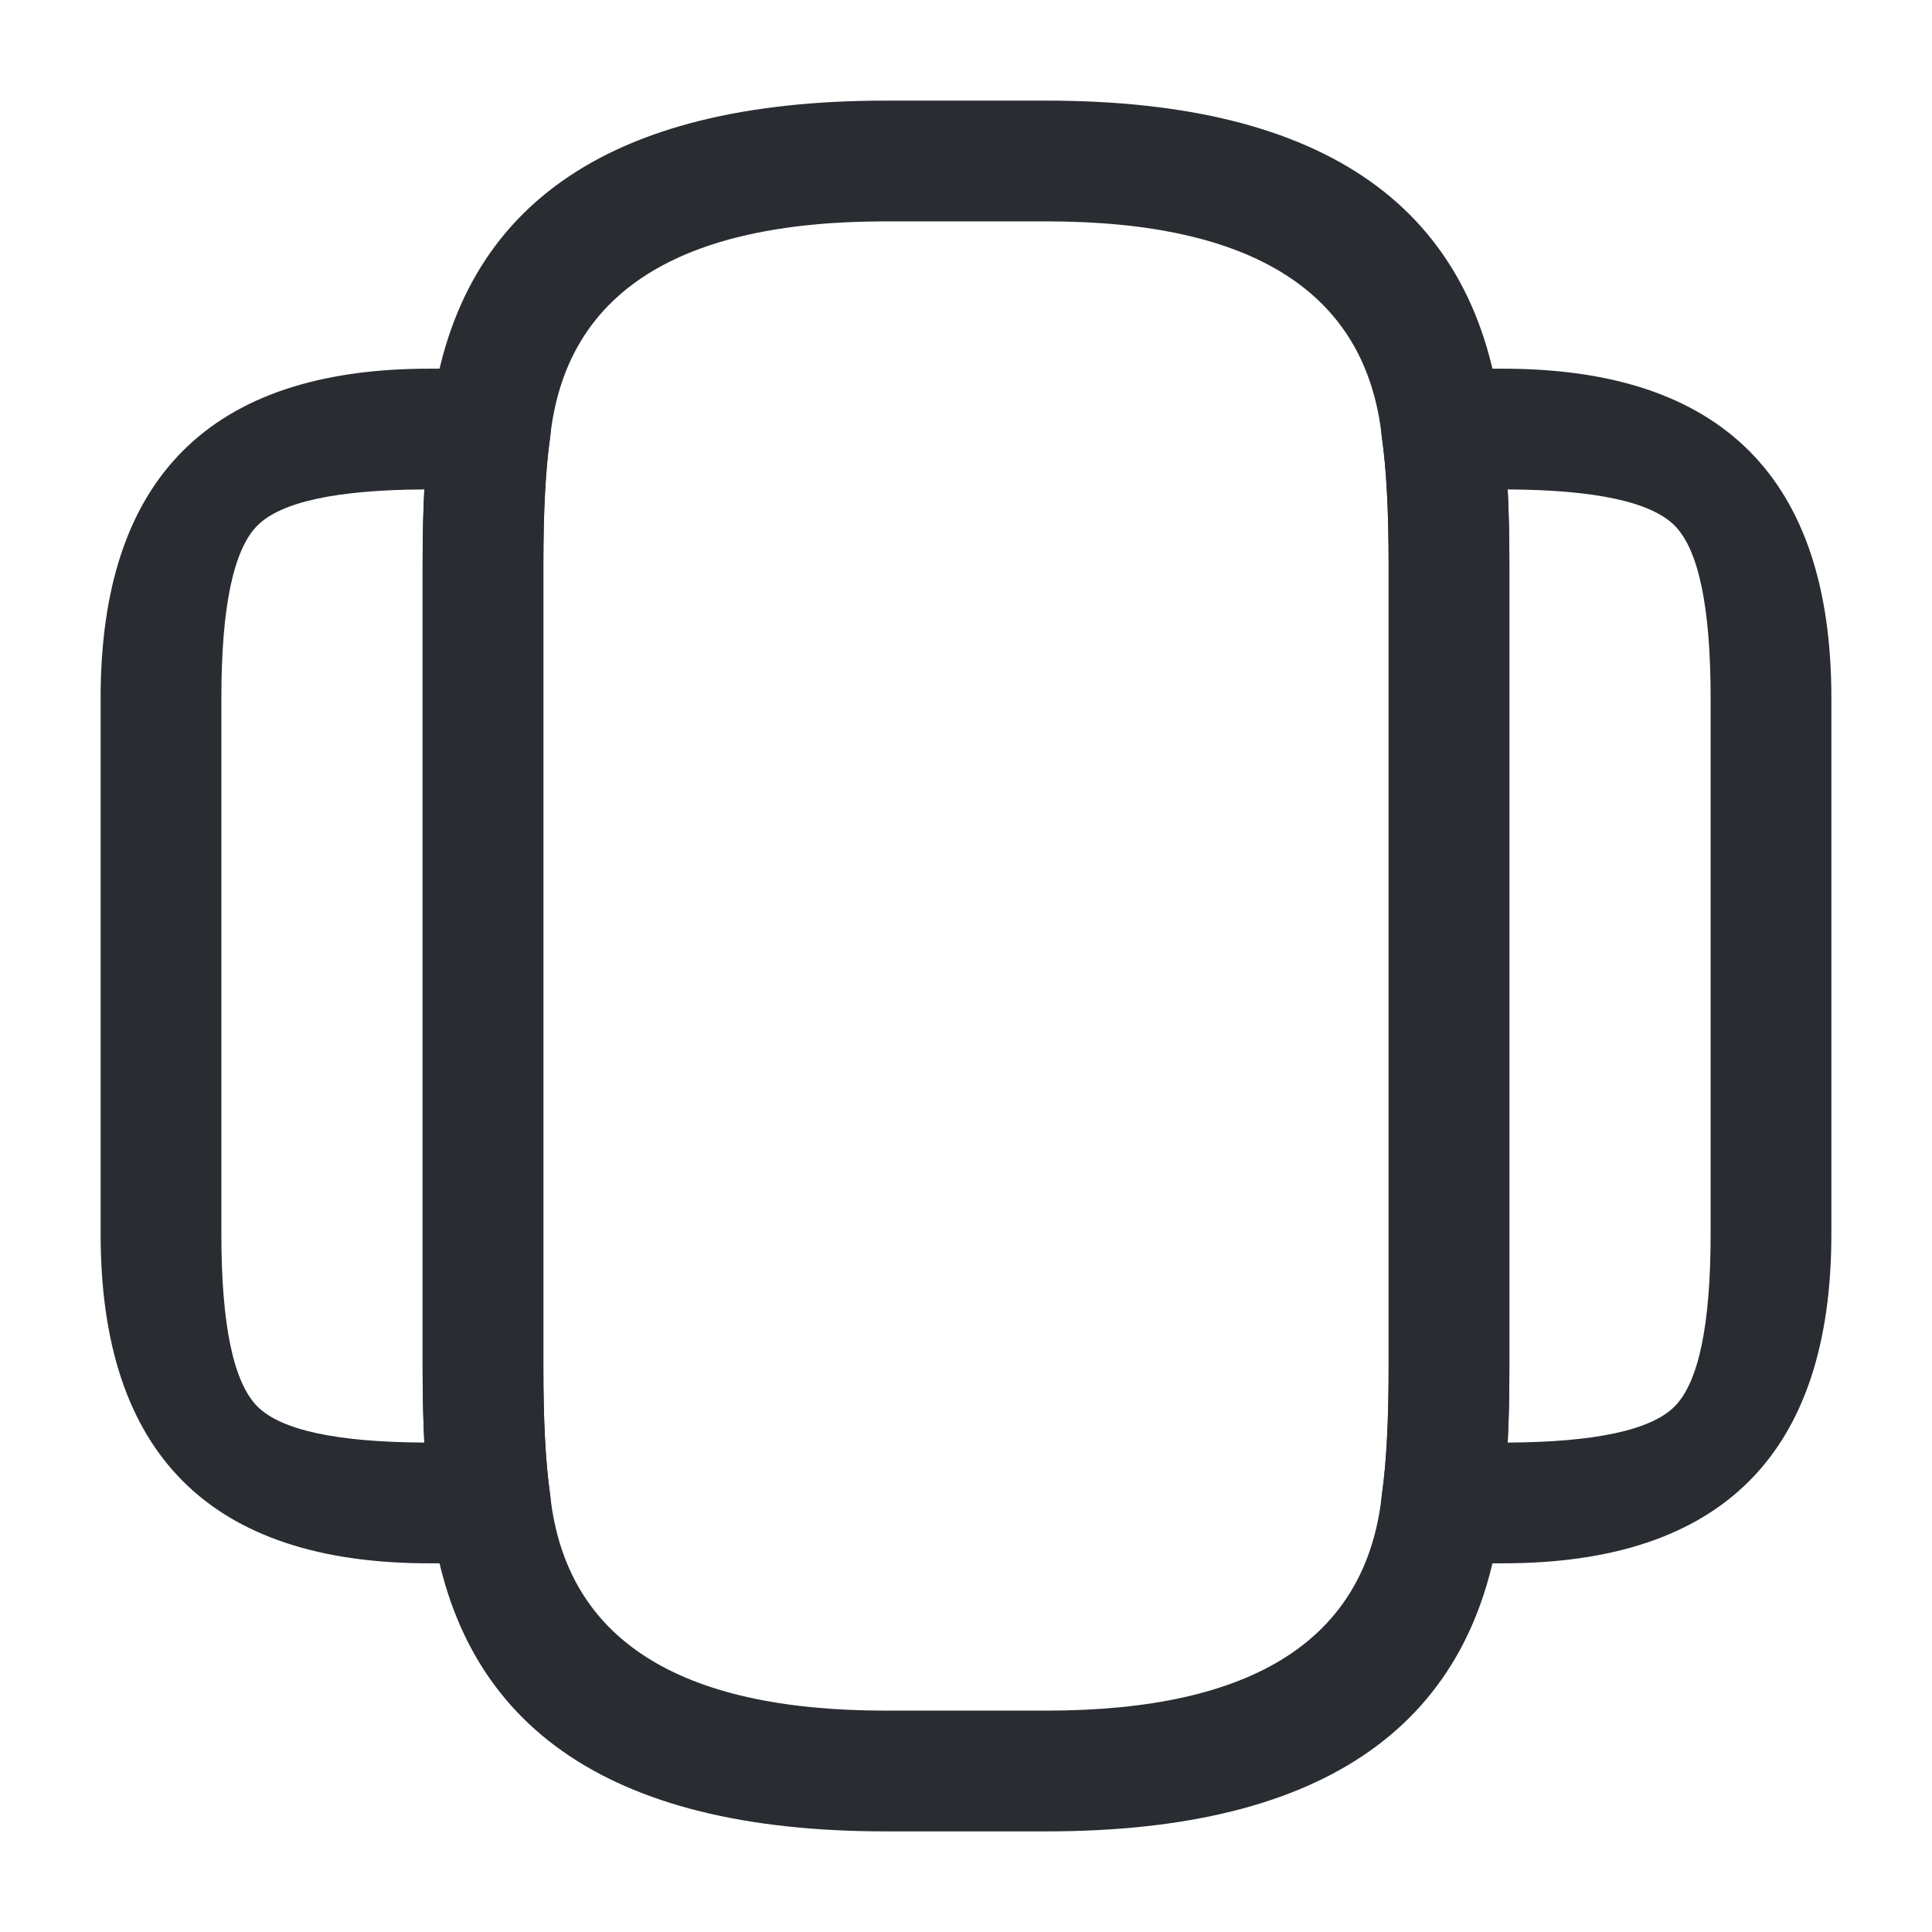 <svg xmlns="http://www.w3.org/2000/svg" width="24" height="24" viewBox="0 0 24 24">
  <defs/>
  <path fill="#292D32" d="M18.75,7 L18.75,17 Q18.75,18.074 18.654,18.754 Q18.206,22.75 13,22.75 L11,22.75 Q5.794,22.75 5.346,18.754 Q5.25,18.074 5.25,17 L5.25,7 Q5.25,5.926 5.346,5.246 Q5.794,1.25 11,1.25 L13,1.25 Q18.206,1.25 18.654,5.246 Q18.75,5.926 18.75,7 Z M17.25,7 Q17.25,6.023 17.168,5.446 Q17.166,5.434 17.165,5.422 Q16.87,2.75 13,2.75 L11,2.75 Q7.13,2.75 6.835,5.422 Q6.834,5.434 6.832,5.446 Q6.75,6.023 6.75,7 L6.75,17 Q6.75,17.977 6.832,18.554 Q6.834,18.566 6.835,18.578 Q7.13,21.25 11,21.25 L13,21.25 Q16.87,21.25 17.165,18.578 Q17.166,18.566 17.168,18.554 Q17.25,17.977 17.25,17 Z"/>
  <path fill="#292D32" d="M6.75,17 Q6.75,17.977 6.832,18.554 Q6.876,18.862 6.69,19.11 Q6.504,19.359 6.196,19.403 Q6.17,19.406 6.143,19.408 Q5.977,19.42 5.67,19.42 L5.33,19.42 Q1.25,19.42 1.25,15.33 L1.25,8.67 Q1.25,4.58 5.33,4.58 L5.67,4.58 Q5.977,4.58 6.143,4.592 Q6.453,4.614 6.657,4.849 Q6.86,5.084 6.838,5.394 Q6.836,5.42 6.832,5.446 Q6.75,6.023 6.75,7 Z M5.25,17 L5.25,7 Q5.25,6.497 5.271,6.08 Q3.638,6.088 3.198,6.528 Q2.75,6.978 2.75,8.67 L2.75,15.33 Q2.75,17.022 3.198,17.472 Q3.638,17.912 5.271,17.92 Q5.25,17.503 5.25,17 Z"/>
  <path fill="#292D32" d="M22.75,8.67 L22.75,15.33 Q22.75,19.42 18.67,19.42 L18.33,19.42 Q18.023,19.42 17.857,19.408 Q17.547,19.386 17.343,19.151 Q17.14,18.917 17.162,18.607 Q17.164,18.58 17.168,18.554 Q17.25,17.977 17.25,17 L17.25,7 Q17.25,6.023 17.168,5.446 Q17.124,5.139 17.31,4.89 Q17.496,4.642 17.804,4.598 Q17.83,4.594 17.857,4.592 Q18.023,4.58 18.33,4.58 L18.67,4.58 Q22.75,4.58 22.75,8.67 Z M21.25,8.67 Q21.25,6.978 20.802,6.528 Q20.362,6.088 18.729,6.08 Q18.75,6.497 18.75,7 L18.75,17 Q18.75,17.503 18.729,17.92 Q20.362,17.912 20.802,17.472 Q21.25,17.022 21.25,15.33 Z"/>
</svg>

